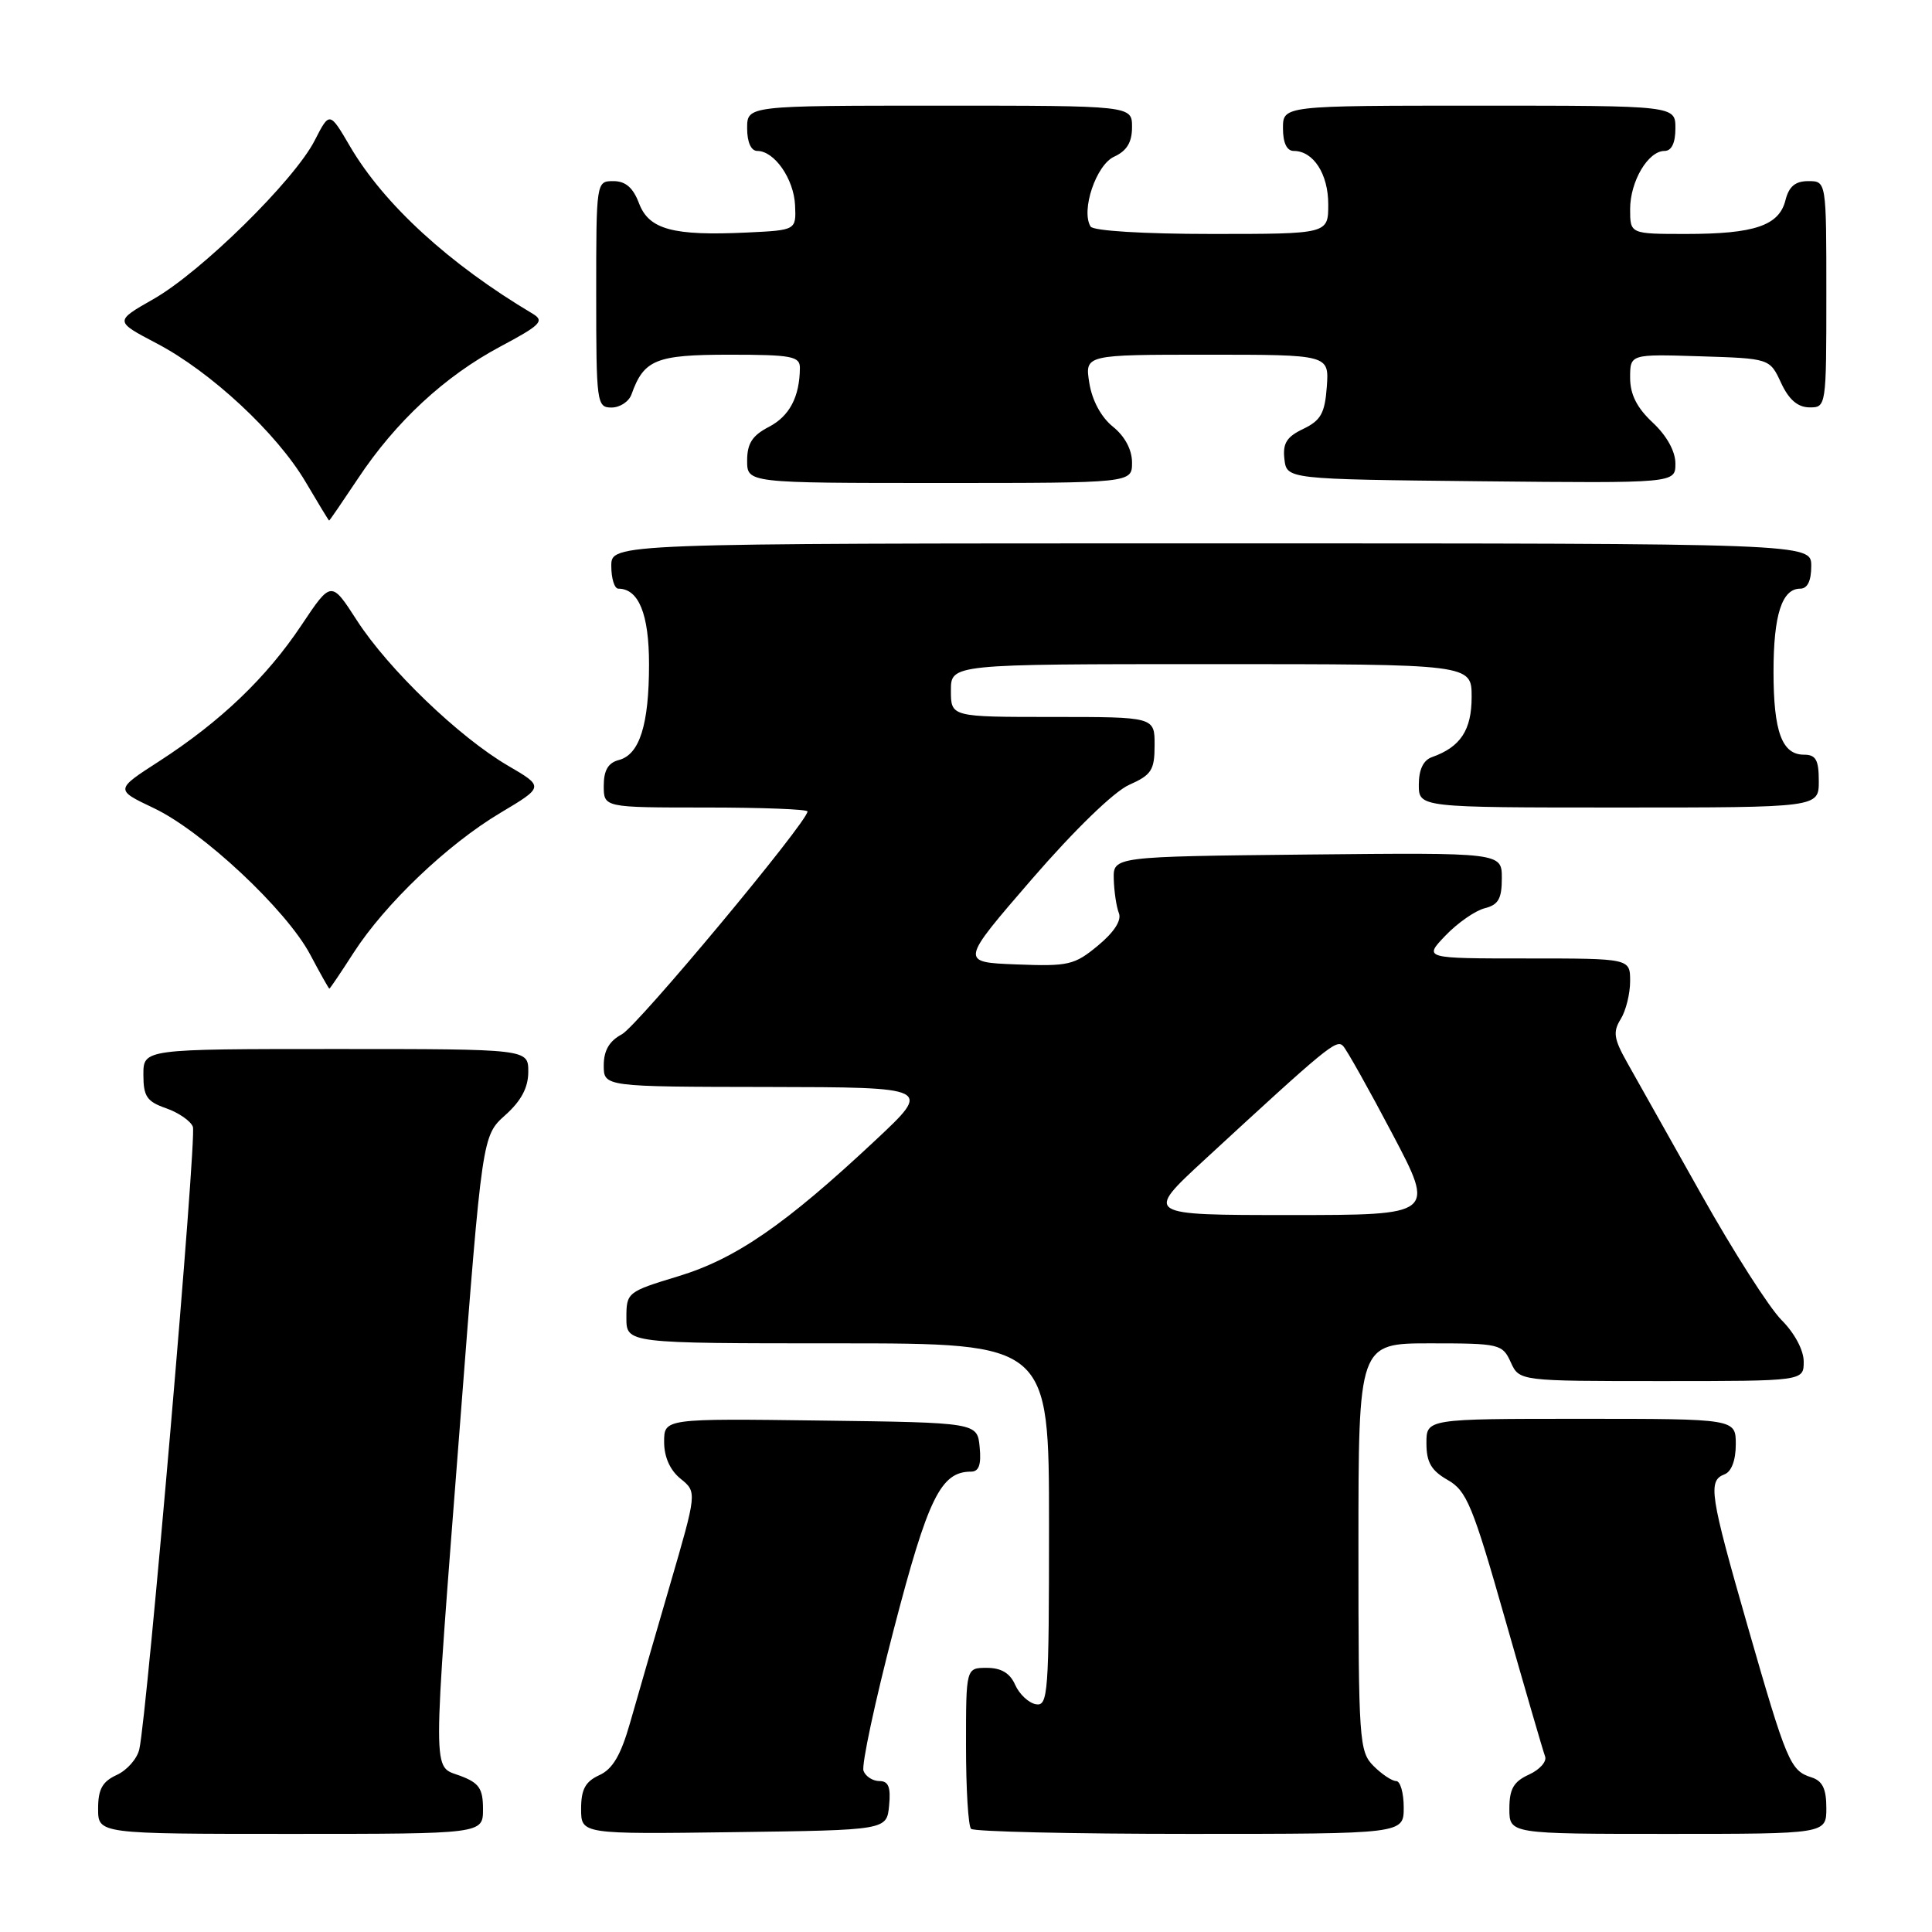 <?xml version="1.0" encoding="UTF-8" standalone="no"?>
<!DOCTYPE svg PUBLIC "-//W3C//DTD SVG 1.1//EN" "http://www.w3.org/Graphics/SVG/1.1/DTD/svg11.dtd" >
<svg xmlns="http://www.w3.org/2000/svg" xmlns:xlink="http://www.w3.org/1999/xlink" version="1.1" viewBox="0 0 256 256">
 <g >
 <path fill="currentColor"
d=" M 64.00 239.72 C 64.00 236.99 63.49 236.25 61.00 235.31 C 57.24 233.89 57.25 236.65 60.97 188.50 C 63.90 150.50 63.90 150.50 66.95 147.76 C 69.07 145.86 70.00 144.11 70.00 142.01 C 70.00 139.00 70.00 139.00 44.50 139.00 C 19.00 139.00 19.00 139.00 19.00 142.40 C 19.00 145.29 19.46 145.96 22.01 146.85 C 23.67 147.43 25.27 148.54 25.56 149.31 C 26.09 150.67 19.50 227.24 18.46 231.78 C 18.18 233.04 16.83 234.57 15.47 235.19 C 13.56 236.07 13.00 237.08 13.00 239.66 C 13.00 243.00 13.00 243.00 38.50 243.00 C 64.00 243.00 64.00 243.00 64.00 239.72 Z  M 117.81 239.25 C 118.05 236.81 117.73 236.00 116.53 236.00 C 115.65 236.00 114.70 235.39 114.42 234.65 C 114.13 233.91 115.94 225.47 118.43 215.90 C 122.97 198.45 124.66 195.00 128.67 195.00 C 129.71 195.00 130.04 194.07 129.81 191.75 C 129.50 188.50 129.50 188.50 108.75 188.23 C 88.00 187.96 88.00 187.96 88.00 191.07 C 88.00 193.06 88.79 194.82 90.18 195.94 C 92.36 197.71 92.36 197.71 88.75 210.10 C 86.76 216.92 84.39 225.12 83.48 228.31 C 82.26 232.57 81.18 234.42 79.41 235.22 C 77.56 236.07 77.00 237.10 77.00 239.68 C 77.00 243.04 77.00 243.04 97.25 242.77 C 117.50 242.50 117.50 242.50 117.81 239.25 Z  M 186.00 239.50 C 186.00 237.57 185.55 236.00 185.00 236.00 C 184.45 236.00 183.10 235.10 182.00 234.00 C 180.10 232.10 180.00 230.67 180.00 205.00 C 180.00 178.00 180.00 178.00 189.52 178.00 C 198.71 178.00 199.08 178.09 200.18 180.50 C 201.32 183.00 201.32 183.00 220.16 183.00 C 239.00 183.00 239.00 183.00 239.00 180.42 C 239.00 178.90 237.79 176.64 236.06 174.91 C 234.44 173.29 229.65 165.79 225.41 158.23 C 221.16 150.68 216.75 142.82 215.60 140.78 C 213.84 137.65 213.70 136.73 214.75 135.04 C 215.44 133.93 216.00 131.67 216.00 130.01 C 216.00 127.00 216.00 127.00 202.31 127.00 C 188.63 127.00 188.63 127.00 191.54 123.96 C 193.14 122.29 195.47 120.67 196.72 120.35 C 198.54 119.90 199.00 119.09 199.00 116.37 C 199.00 112.97 199.00 112.97 173.25 113.23 C 147.50 113.50 147.50 113.50 147.58 116.50 C 147.63 118.15 147.93 120.17 148.26 121.00 C 148.64 121.95 147.62 123.53 145.49 125.29 C 142.37 127.88 141.58 128.06 134.67 127.79 C 127.21 127.50 127.21 127.50 136.72 116.50 C 142.37 109.97 147.61 104.89 149.61 104.00 C 152.58 102.68 152.99 102.05 152.99 98.75 C 153.00 95.00 153.00 95.00 139.50 95.00 C 126.00 95.00 126.00 95.00 126.00 91.50 C 126.00 88.00 126.00 88.00 160.50 88.00 C 195.00 88.00 195.00 88.00 195.00 92.35 C 195.00 96.74 193.53 98.98 189.75 100.32 C 188.60 100.72 188.00 101.98 188.00 103.97 C 188.00 107.00 188.00 107.00 214.50 107.00 C 241.00 107.00 241.00 107.00 241.00 103.50 C 241.00 100.69 240.61 100.00 239.04 100.00 C 236.12 100.00 235.00 96.96 235.00 89.00 C 235.00 81.47 236.12 78.00 238.54 78.00 C 239.50 78.00 240.00 76.97 240.00 75.00 C 240.00 72.00 240.00 72.00 160.50 72.00 C 81.00 72.00 81.00 72.00 81.00 75.00 C 81.00 76.65 81.42 78.00 81.93 78.00 C 84.63 78.00 86.00 81.37 86.00 88.01 C 86.00 96.04 84.75 99.99 81.99 100.71 C 80.58 101.08 80.00 102.08 80.00 104.12 C 80.00 107.00 80.00 107.00 93.50 107.00 C 100.92 107.00 107.00 107.23 107.00 107.52 C 107.00 108.91 84.49 135.93 82.40 137.05 C 80.73 137.94 80.00 139.20 80.00 141.17 C 80.00 144.00 80.00 144.00 101.75 144.03 C 123.50 144.07 123.50 144.07 116.00 151.09 C 104.06 162.27 97.51 166.79 89.88 169.11 C 83.13 171.16 83.00 171.26 83.00 174.60 C 83.00 178.00 83.00 178.00 111.00 178.00 C 139.00 178.00 139.00 178.00 139.00 202.07 C 139.00 224.46 138.88 226.12 137.25 225.82 C 136.29 225.64 135.06 224.48 134.51 223.24 C 133.83 221.70 132.67 221.00 130.76 221.00 C 128.00 221.00 128.00 221.00 128.00 231.33 C 128.00 237.02 128.30 241.97 128.67 242.33 C 129.03 242.70 142.08 243.00 157.67 243.00 C 186.00 243.00 186.00 243.00 186.00 239.50 Z  M 242.00 239.57 C 242.00 237.01 241.49 235.97 240.00 235.50 C 237.22 234.62 236.74 233.47 231.57 215.47 C 226.56 198.02 226.28 196.21 228.50 195.36 C 229.43 195.01 230.00 193.49 230.00 191.39 C 230.00 188.00 230.00 188.00 209.50 188.00 C 189.00 188.00 189.00 188.00 189.01 191.25 C 189.01 193.76 189.65 194.86 191.82 196.10 C 194.34 197.53 195.14 199.46 199.45 214.60 C 202.10 223.89 204.47 232.05 204.73 232.73 C 204.99 233.40 204.03 234.49 202.60 235.14 C 200.56 236.07 200.00 237.04 200.00 239.66 C 200.00 243.00 200.00 243.00 221.00 243.00 C 242.00 243.00 242.00 243.00 242.00 239.57 Z  M 46.85 126.25 C 51.01 119.79 59.30 111.88 66.30 107.71 C 72.10 104.25 72.10 104.25 67.30 101.45 C 60.82 97.66 51.46 88.66 47.30 82.22 C 43.89 76.93 43.89 76.93 39.95 82.83 C 35.31 89.79 29.23 95.60 21.12 100.85 C 15.24 104.64 15.24 104.64 20.36 107.07 C 26.82 110.13 37.95 120.55 41.10 126.48 C 42.42 128.97 43.56 131.00 43.64 131.00 C 43.73 131.00 45.17 128.86 46.85 126.25 Z  M 47.42 63.43 C 52.43 55.87 58.93 49.85 66.28 45.93 C 71.64 43.08 72.18 42.53 70.60 41.58 C 59.52 34.99 50.90 27.09 46.40 19.43 C 43.67 14.76 43.67 14.76 41.69 18.63 C 38.99 23.90 26.65 36.04 20.33 39.63 C 15.17 42.57 15.17 42.57 20.76 45.50 C 27.94 49.26 36.68 57.39 40.50 63.87 C 42.15 66.67 43.55 68.97 43.61 68.98 C 43.67 68.99 45.38 66.49 47.42 63.43 Z  M 150.00 61.29 C 150.00 59.59 149.05 57.81 147.47 56.54 C 145.91 55.29 144.71 53.06 144.34 50.75 C 143.74 47.00 143.74 47.00 159.93 47.00 C 176.11 47.00 176.11 47.00 175.81 51.24 C 175.55 54.76 175.02 55.71 172.69 56.83 C 170.49 57.88 169.95 58.74 170.19 60.83 C 170.50 63.50 170.50 63.50 196.25 63.77 C 222.00 64.03 222.00 64.03 222.00 61.42 C 222.00 59.80 220.85 57.73 219.00 56.00 C 216.90 54.04 216.00 52.26 216.00 50.06 C 216.00 46.92 216.00 46.92 225.25 47.21 C 234.50 47.50 234.50 47.50 236.00 50.73 C 237.03 52.95 238.20 53.96 239.75 53.98 C 241.98 54.00 242.00 53.90 242.00 39.00 C 242.00 24.00 242.00 24.00 239.61 24.00 C 237.88 24.00 237.04 24.71 236.58 26.54 C 235.74 29.89 232.48 31.00 223.43 31.00 C 216.00 31.00 216.00 31.00 216.00 27.72 C 216.00 24.03 218.38 20.00 220.56 20.00 C 221.49 20.00 222.00 18.95 222.00 17.00 C 222.00 14.00 222.00 14.00 196.00 14.00 C 170.00 14.00 170.00 14.00 170.00 17.00 C 170.00 18.93 170.51 20.00 171.43 20.00 C 174.03 20.00 176.00 23.05 176.00 27.07 C 176.00 31.00 176.00 31.00 160.56 31.00 C 151.52 31.00 144.87 30.59 144.51 30.02 C 143.20 27.90 145.24 21.85 147.63 20.76 C 149.31 19.99 150.00 18.86 150.00 16.84 C 150.00 14.00 150.00 14.00 124.50 14.00 C 99.00 14.00 99.00 14.00 99.00 17.00 C 99.00 18.85 99.52 20.00 100.35 20.00 C 102.61 20.00 105.18 23.69 105.35 27.18 C 105.50 30.50 105.50 30.50 99.00 30.81 C 89.17 31.28 85.98 30.41 84.67 26.93 C 83.89 24.87 82.89 24.00 81.28 24.00 C 79.01 24.00 79.00 24.05 79.00 39.00 C 79.00 53.41 79.08 54.00 81.03 54.00 C 82.15 54.00 83.34 53.21 83.68 52.25 C 85.32 47.65 86.91 47.00 96.65 47.00 C 104.89 47.00 106.00 47.21 105.99 48.75 C 105.96 52.59 104.61 55.15 101.87 56.57 C 99.69 57.70 99.00 58.76 99.00 61.03 C 99.00 64.00 99.00 64.00 124.50 64.00 C 150.00 64.00 150.00 64.00 150.00 61.29 Z  M 159.58 153.70 C 175.90 138.65 177.08 137.68 177.96 138.59 C 178.44 139.09 181.39 144.34 184.50 150.25 C 190.17 161.00 190.17 161.00 170.92 161.00 C 151.67 161.00 151.67 161.00 159.58 153.70 Z "/>
</g>
</svg>